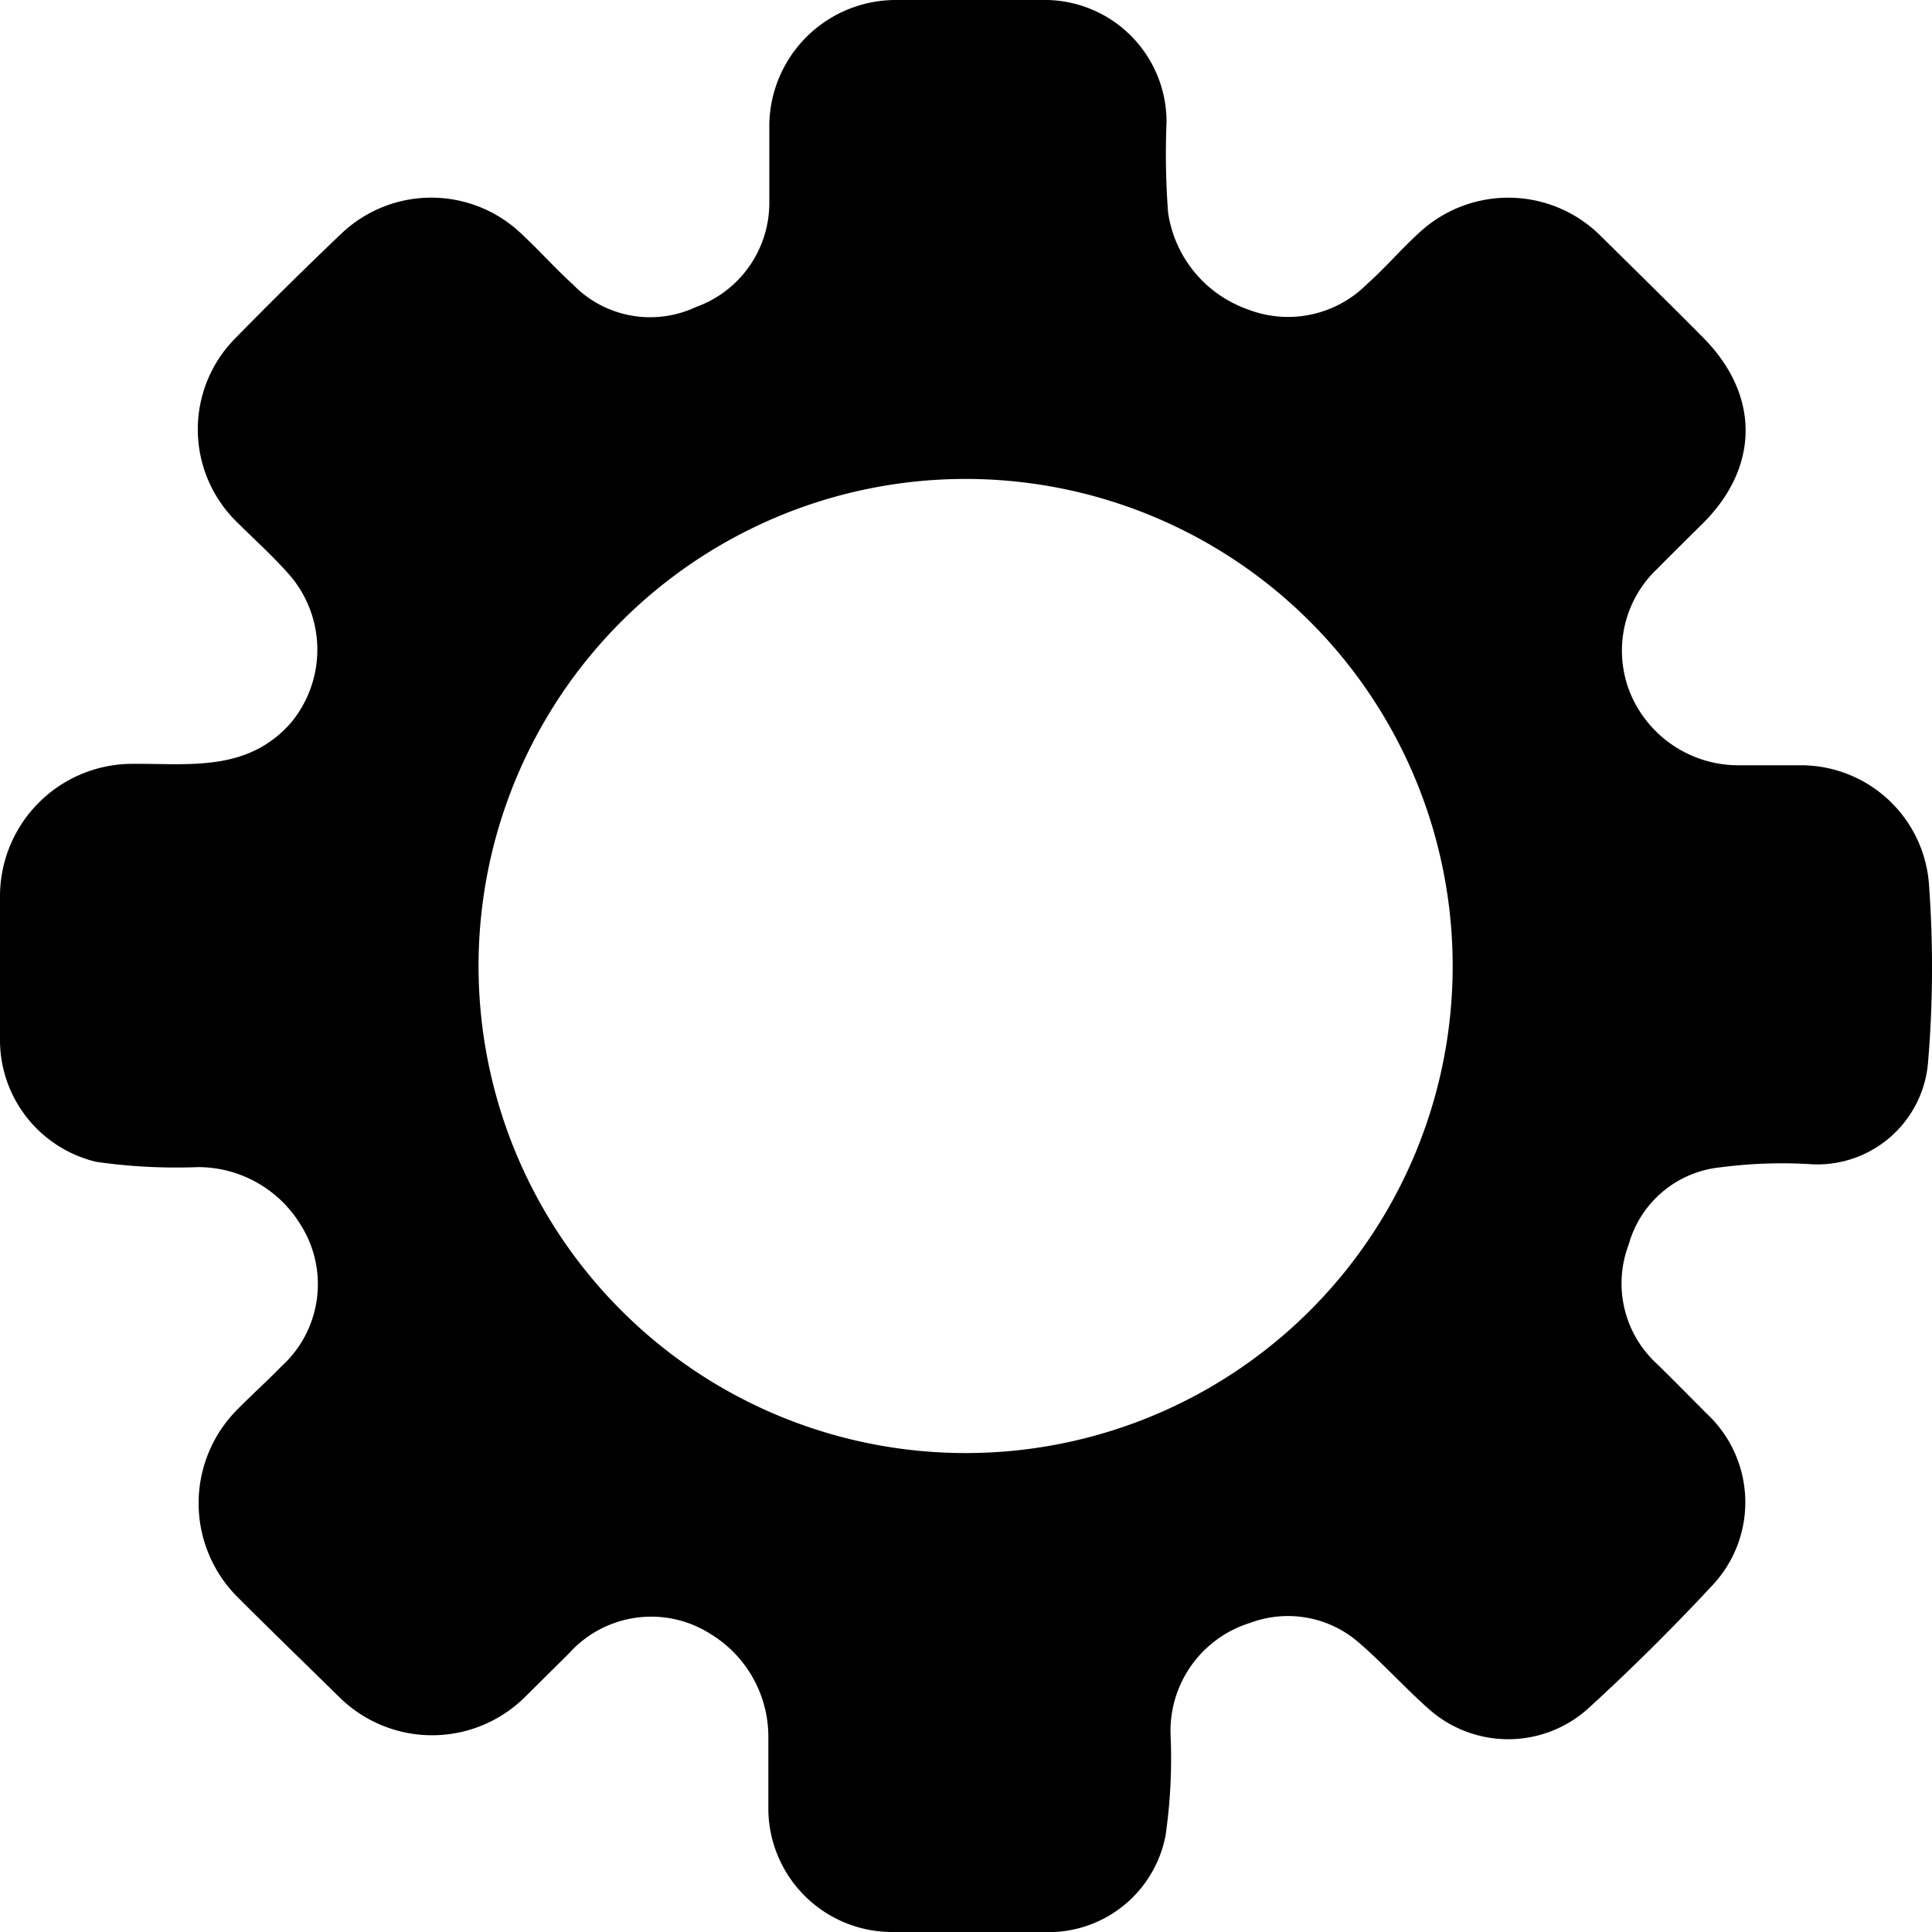 <svg id="Слой_1" data-name="Слой 1" xmlns="http://www.w3.org/2000/svg" viewBox="0 0 100 100"><path d="M99.83,45.61a6.65,6.65,0,0,0-6.64-6c-1,0-2.08,0-3.12,0a6.06,6.06,0,0,1-5.7-3.76,5.83,5.83,0,0,1,1.42-6.42c.76-.77,1.53-1.53,2.3-2.29,3-2.95,3-6.68.1-9.63-1.75-1.77-3.53-3.51-5.3-5.26a6.77,6.77,0,0,0-9.35-.28c-1,.9-1.82,1.88-2.8,2.75A5.76,5.76,0,0,1,64.55,16a6.27,6.27,0,0,1-4.09-5,40.46,40.46,0,0,1-.08-4.68A6.31,6.31,0,0,0,53.91,0H46.37a6.55,6.55,0,0,0-6.55,6.4c0,1.37,0,2.75,0,4.11A5.73,5.73,0,0,1,36,15.9a5.56,5.56,0,0,1-6.34-1.17c-1-.91-1.88-1.92-2.88-2.82a6.75,6.75,0,0,0-9.14.21c-1.89,1.8-3.75,3.64-5.57,5.5A6.7,6.7,0,0,0,12.24,27c.88.88,1.81,1.71,2.64,2.64a5.92,5.92,0,0,1,.18,7.77c-2.33,2.65-5.48,2.07-8.44,2.13A6.86,6.86,0,0,0,0,46.47v7.28a6.48,6.48,0,0,0,5,6.39,29.41,29.41,0,0,0,5.24.27,6.22,6.22,0,0,1,5.33,3,5.74,5.74,0,0,1-1,7.31c-.75.77-1.55,1.49-2.3,2.25a6.87,6.87,0,0,0,0,9.67c1.75,1.75,3.54,3.48,5.31,5.22a6.83,6.83,0,0,0,9.57,0l2.31-2.29a5.71,5.71,0,0,1,7.31-1,6.23,6.23,0,0,1,3,5.29c0,1.29,0,2.58,0,3.88A6.41,6.41,0,0,0,46.23,100H54a6.16,6.16,0,0,0,6.33-5,27.79,27.79,0,0,0,.26-5.17A5.85,5.85,0,0,1,64.71,84a5.58,5.58,0,0,1,5.6,1c1.28,1.1,2.41,2.37,3.67,3.48a6.18,6.18,0,0,0,8.29-.11q3.28-3,6.36-6.31a6.27,6.27,0,0,0-.27-8.87c-.86-.86-1.71-1.73-2.58-2.58a5.65,5.65,0,0,1-1.48-6.19,5.5,5.5,0,0,1,4.75-4,24.61,24.61,0,0,1,4.54-.17,5.75,5.75,0,0,0,6.21-5.32A58.55,58.55,0,0,0,99.83,45.61ZM50,75.21A25.21,25.21,0,1,1,75.19,50,25.2,25.2,0,0,1,50,75.21Z" transform="translate(0 0)"/></svg>